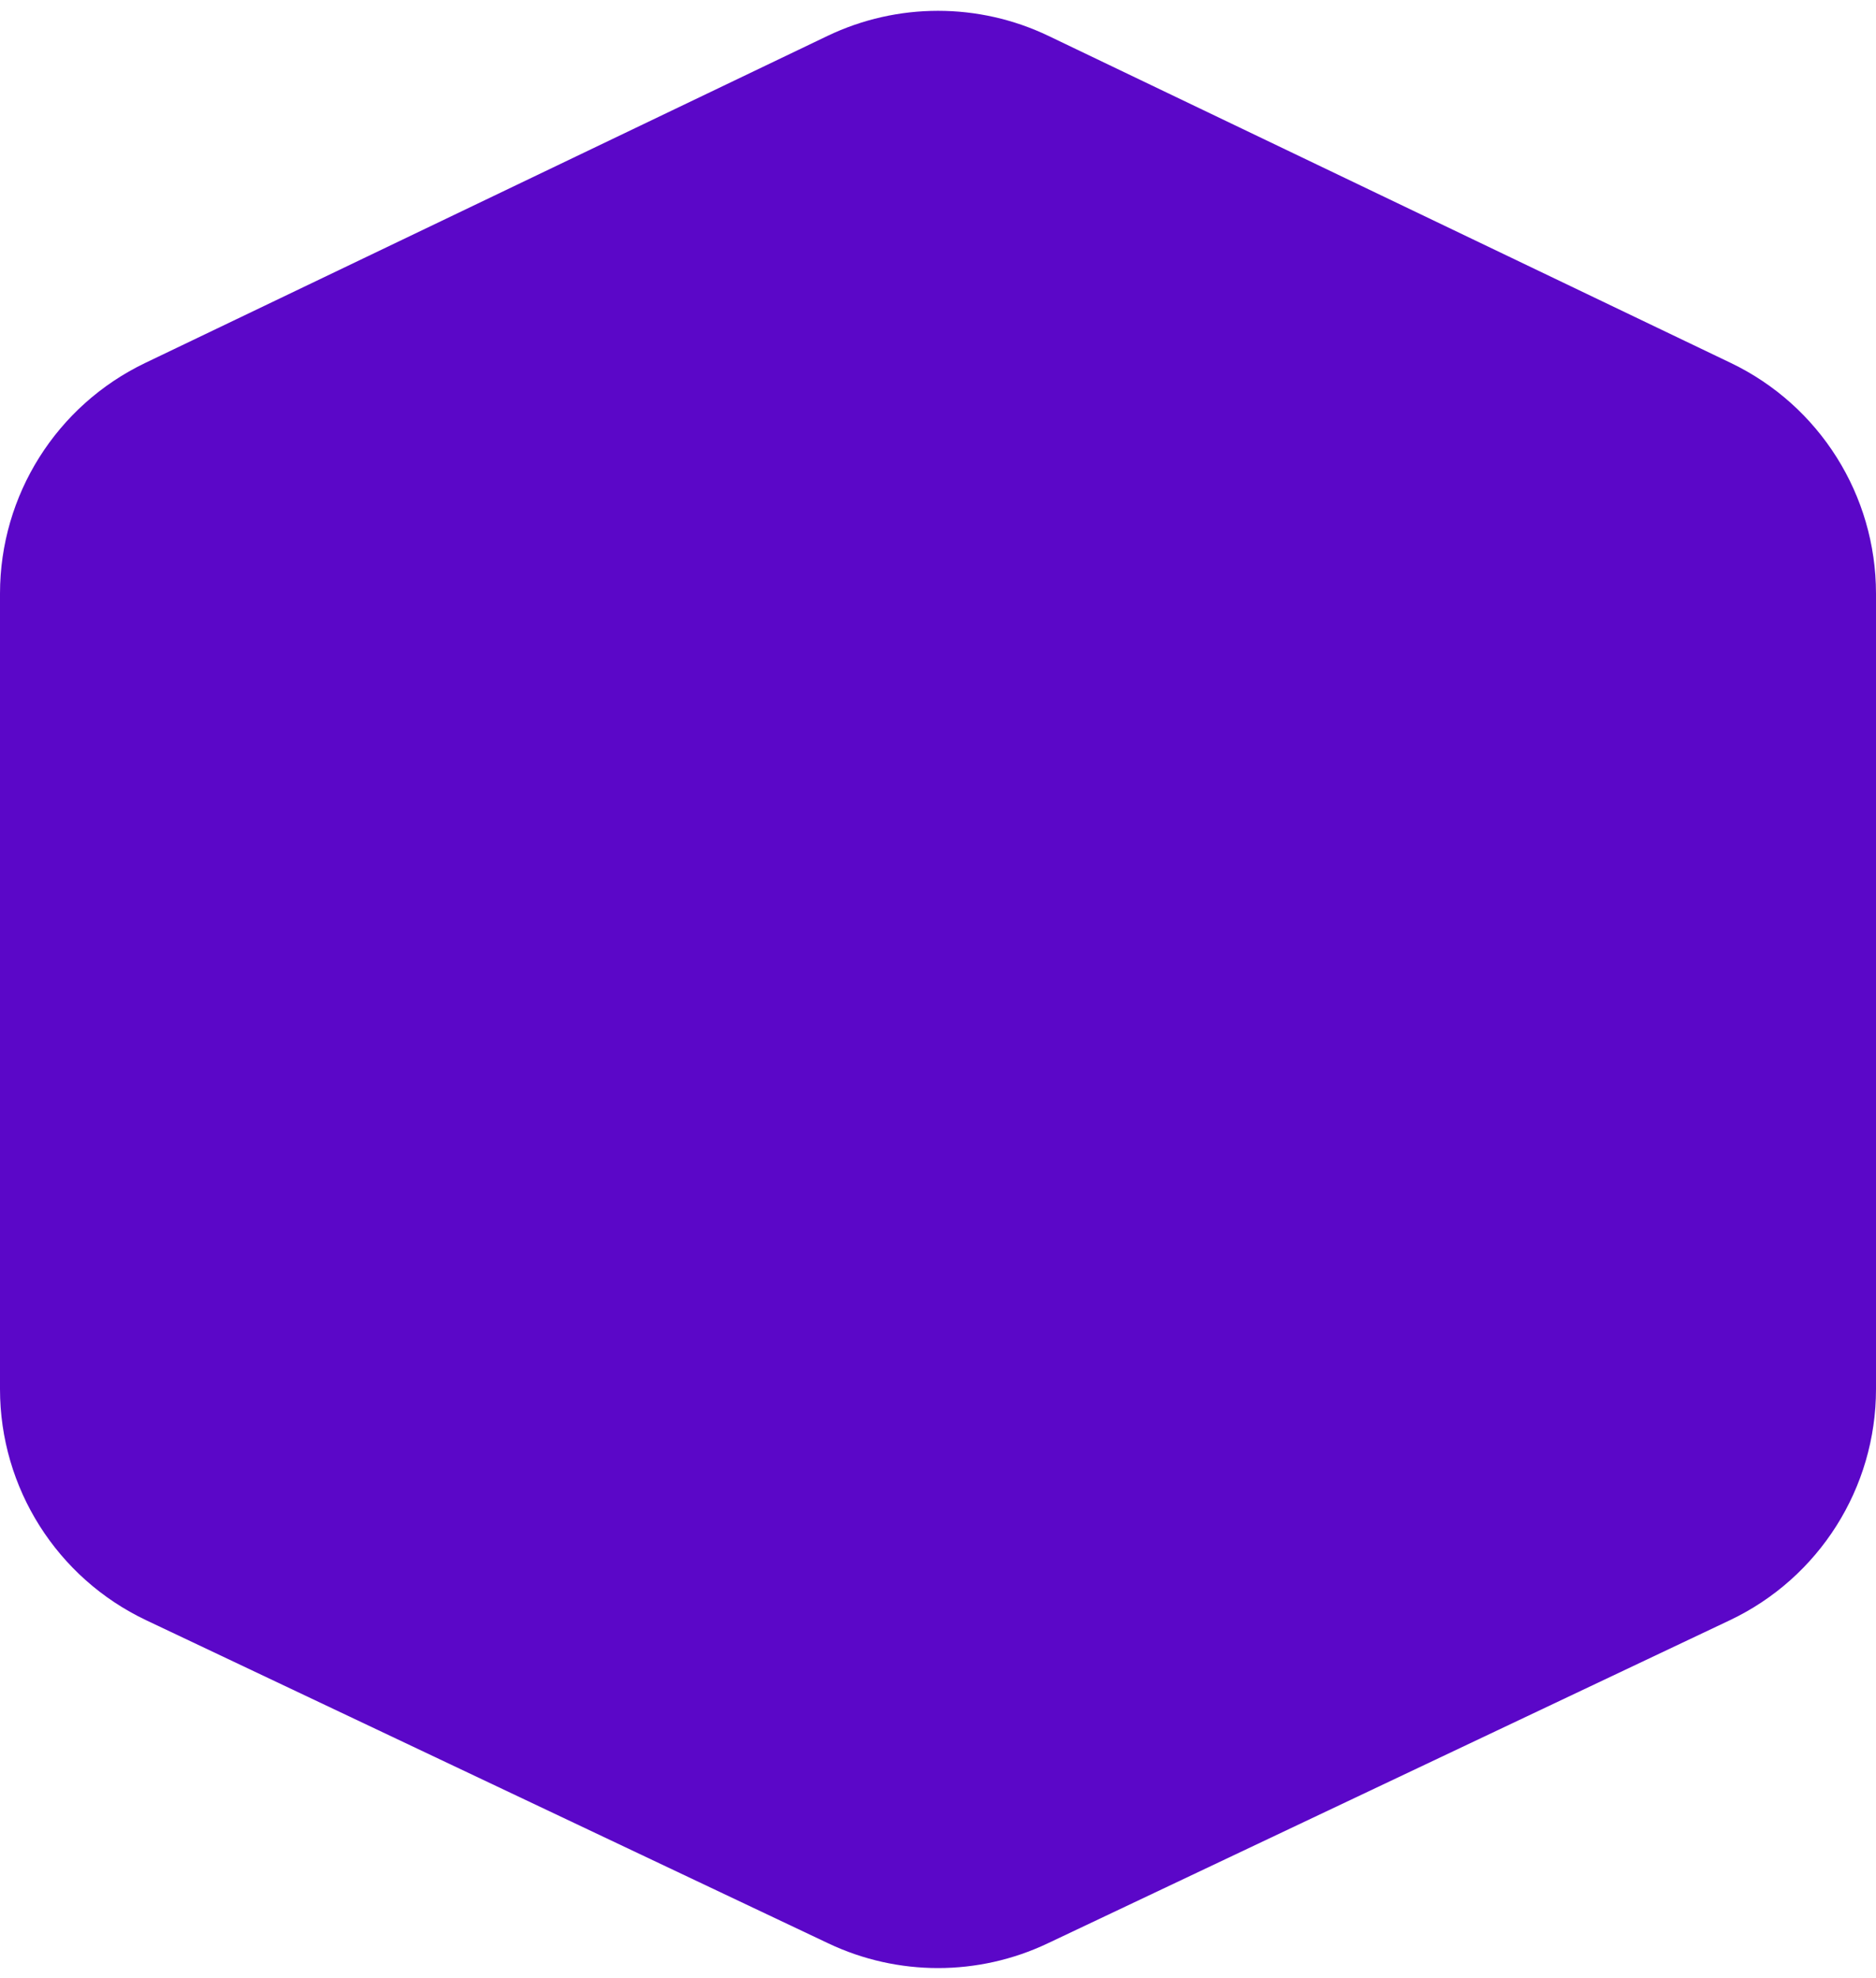 <svg width="110" height="116" viewBox="0 0 110 116" fill="none" xmlns="http://www.w3.org/2000/svg">
<path d="M0 34.807L0 81.454C0 87.251 3.34 92.528 8.579 95.01L48.579 113.958C52.644 115.883 57.358 115.883 61.422 113.958L101.422 95.01C106.661 92.528 110 87.251 110 81.454L110 34.807C110 29.035 106.689 23.776 101.484 21.281L61.484 2.108C57.385 0.143 52.616 0.143 48.517 2.108L8.517 21.281C3.312 23.776 0 29.035 0 34.807Z" fill="#5B07C8"/>
</svg>

